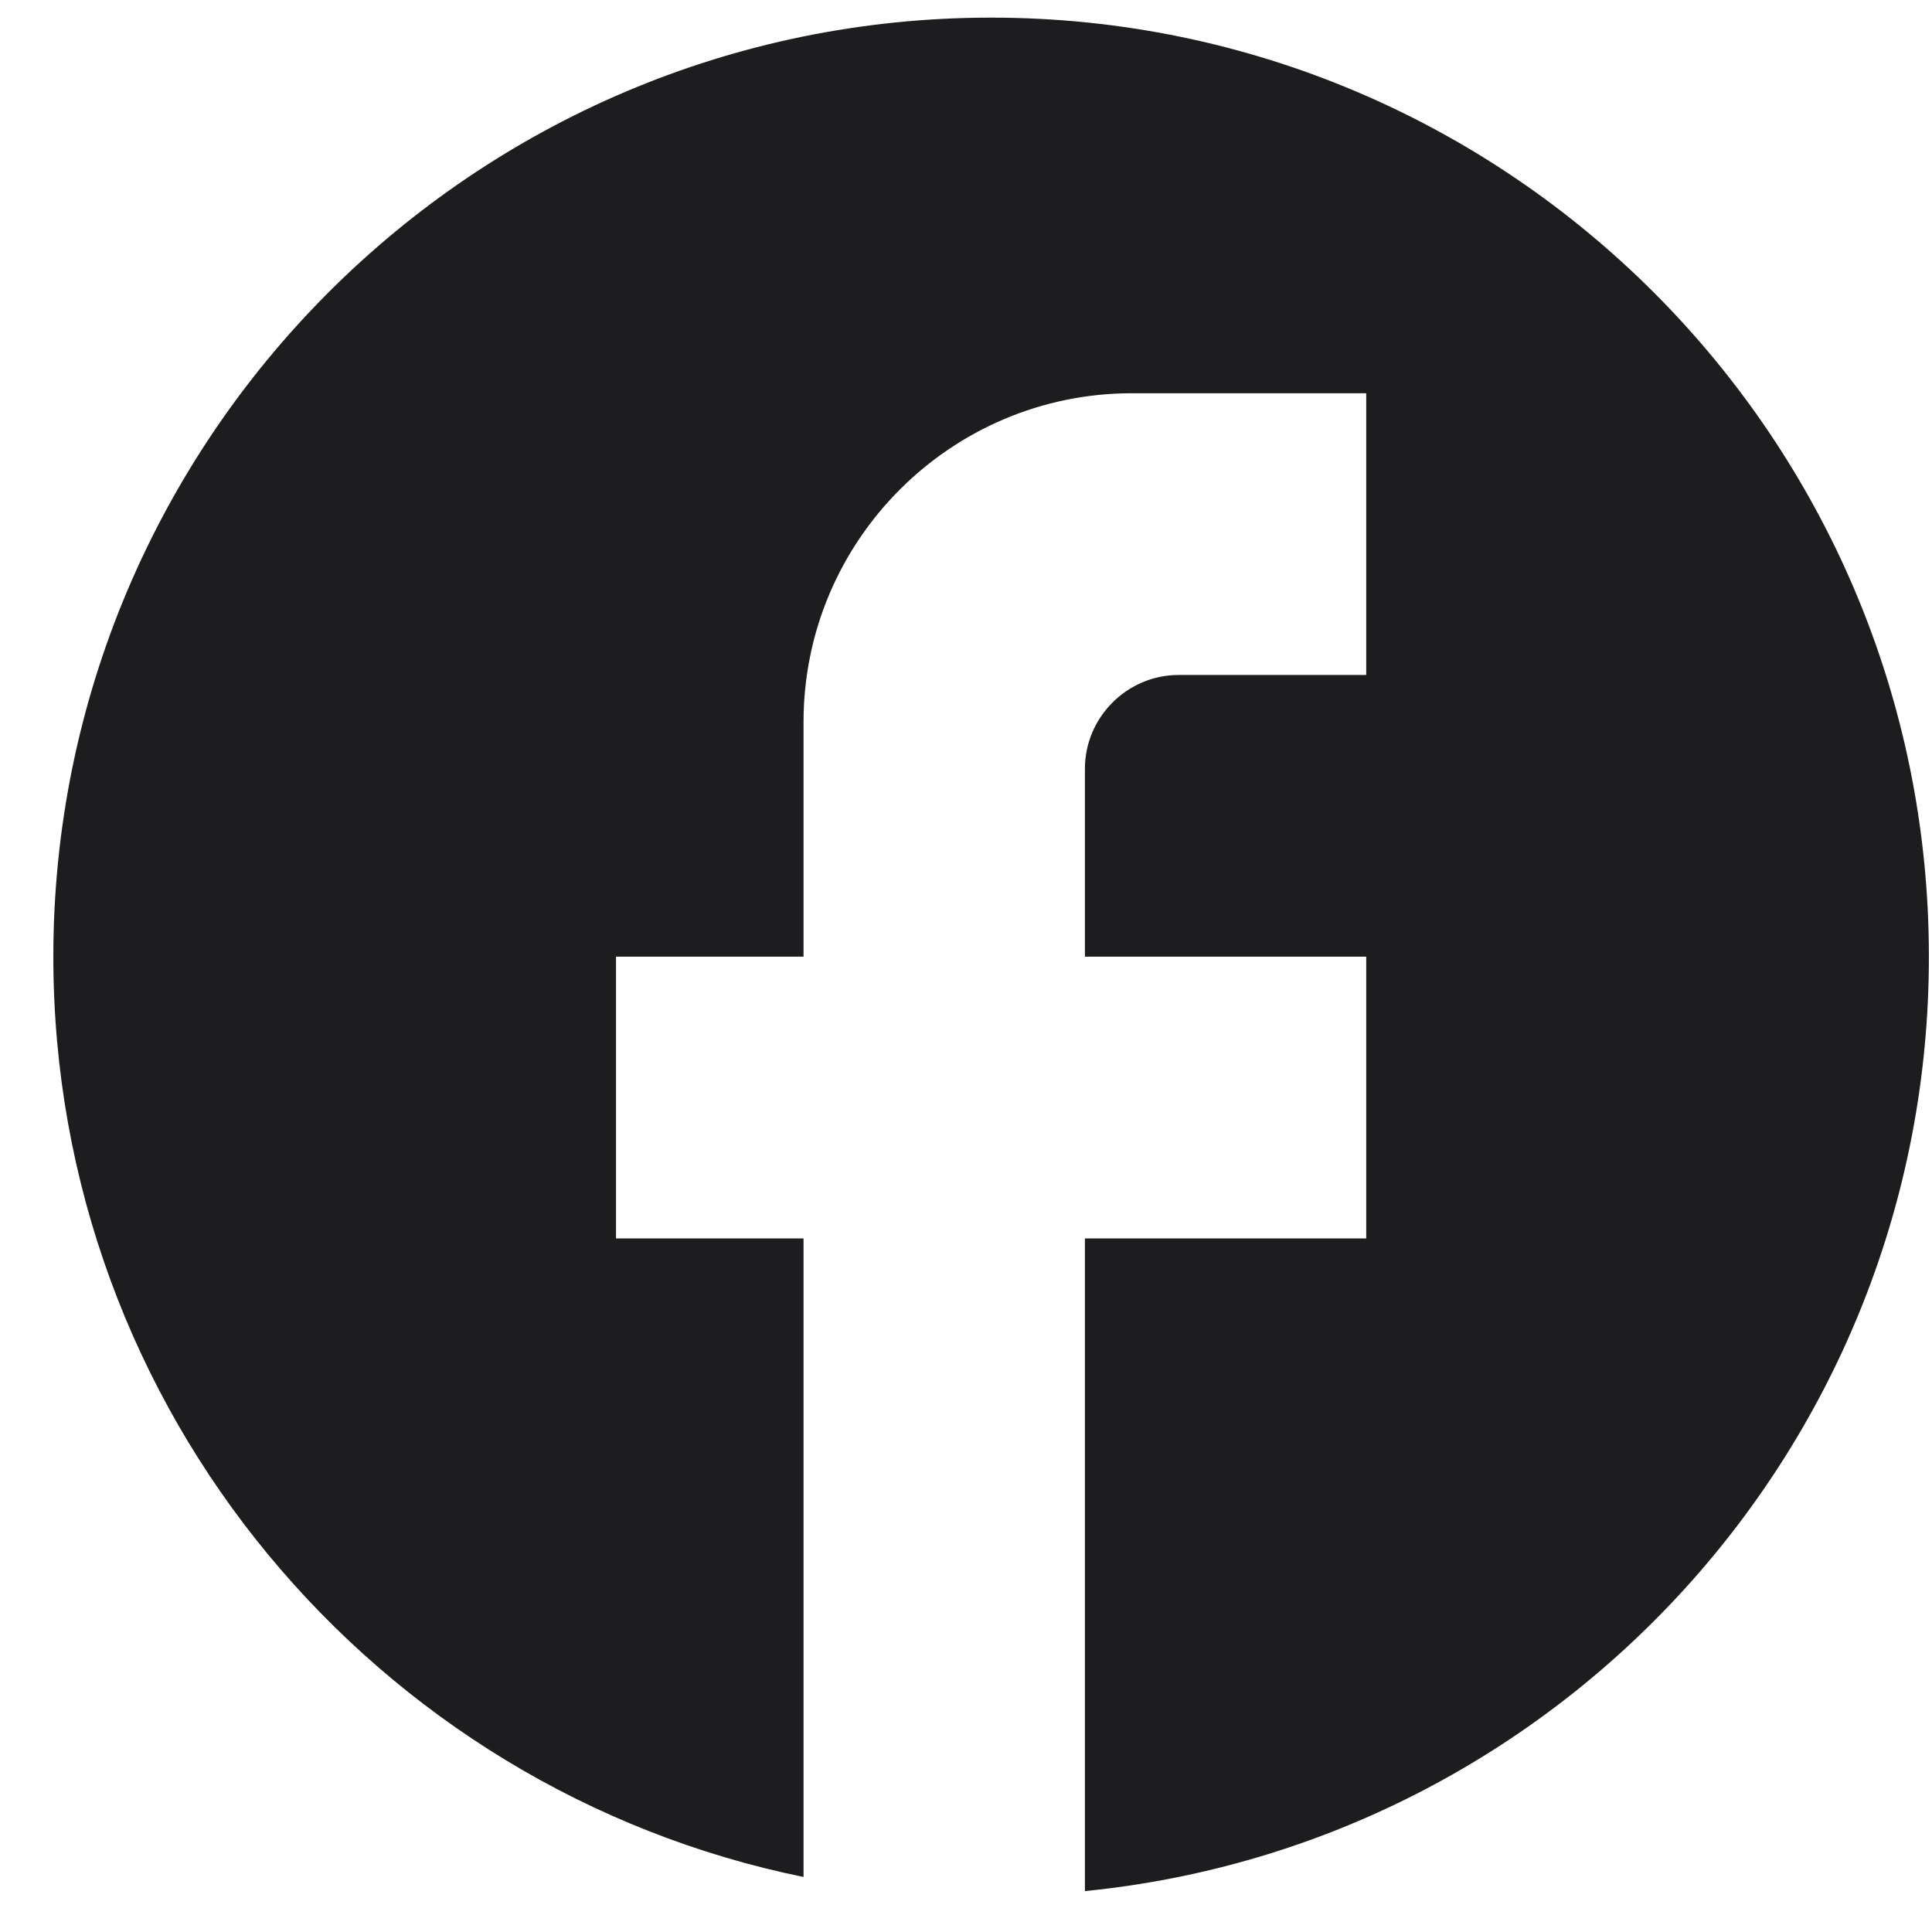 <svg width="33" height="33" viewBox="0 0 33 33" fill="none" xmlns="http://www.w3.org/2000/svg">
<path d="M32.947 16.341C32.947 7.487 25.771 0.301 16.929 0.301C8.087 0.301 0.911 7.487 0.911 16.341C0.911 24.104 6.421 30.568 13.725 32.06V21.153H10.522V16.341H13.725V12.331C13.725 9.235 16.24 6.717 19.332 6.717H23.336V11.529H20.133C19.252 11.529 18.531 12.251 18.531 13.133V16.341H23.336V21.153H18.531V32.301C26.62 31.499 32.947 24.666 32.947 16.341Z" fill="#1D1D1F"/>
</svg>
